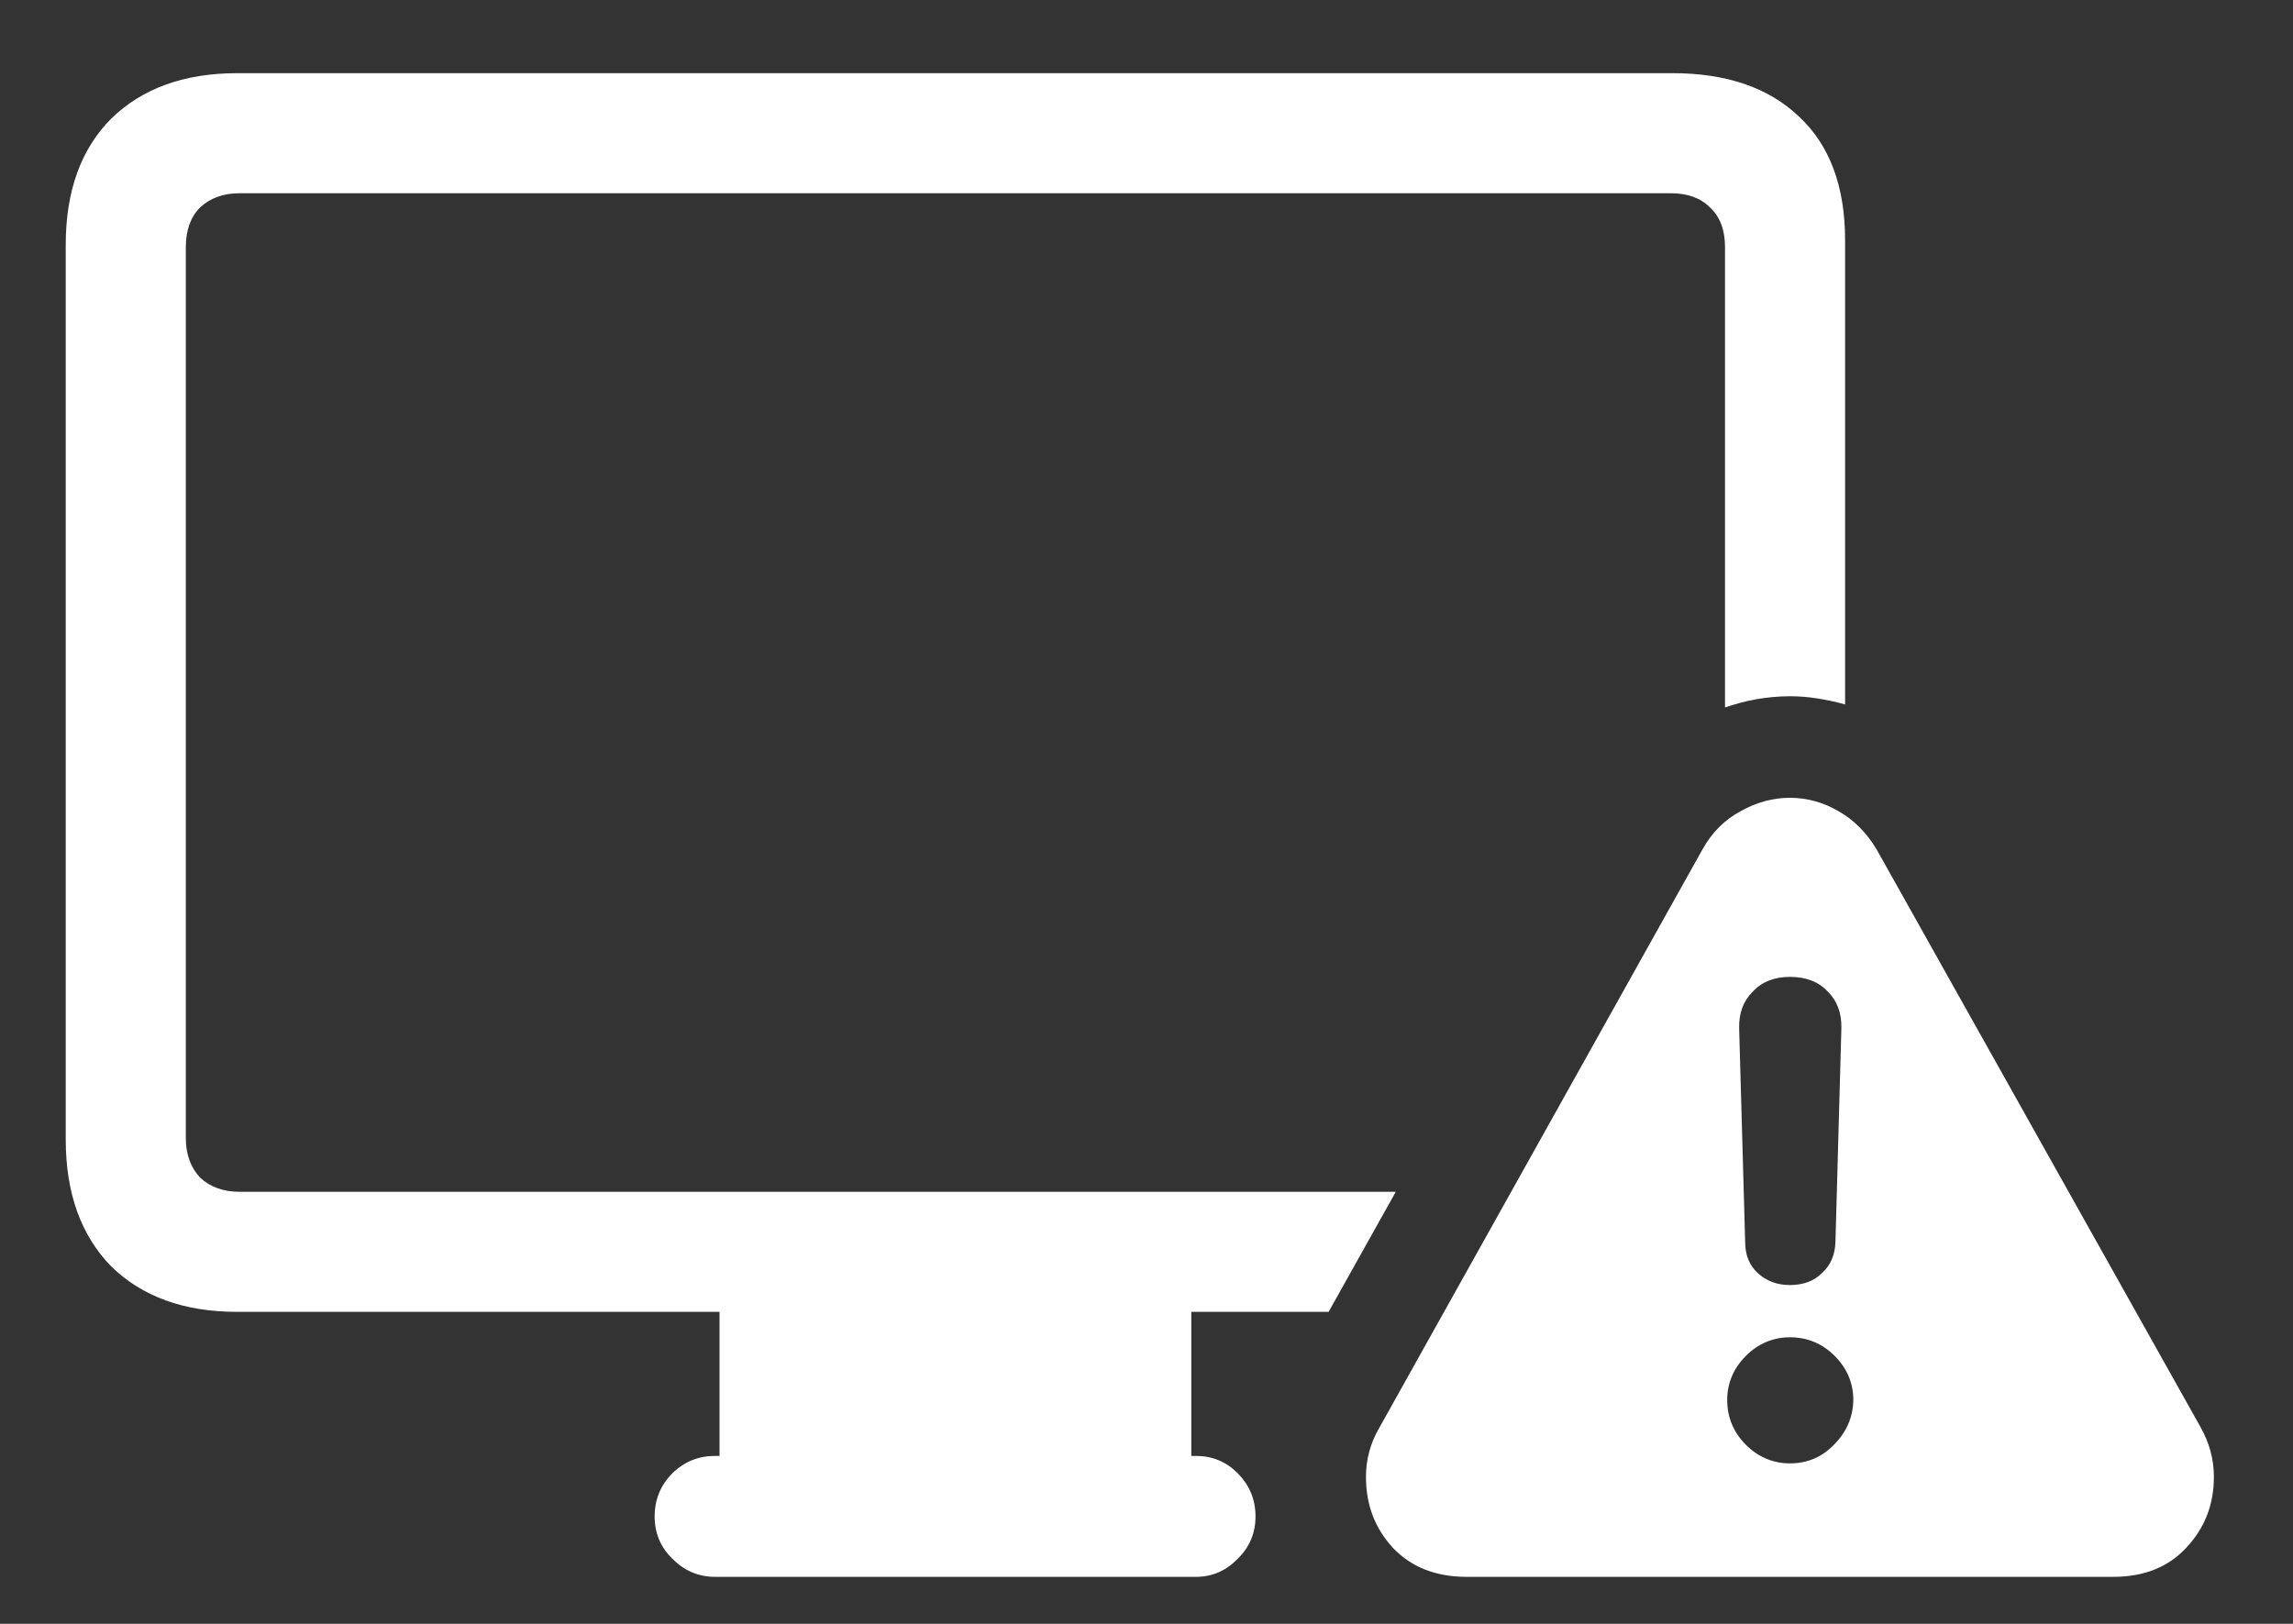 <?xml version="1.0" encoding="UTF-8"?>
<svg xmlns="http://www.w3.org/2000/svg" xmlns:xlink="http://www.w3.org/1999/xlink" width="24" height="17" viewBox="0 0 24 17" version="1.1">
<rect x="0" y="0" width="24" height="17" fill="#333333" stroke="none"/>
<g id="surface1">
<path style=" stroke:none;fill-rule:nonzero;fill:rgb(100%,100%,100%);fill-opacity:1;" d="M 2.484 13.734 L 13.906 13.734 L 14.609 12.477 L 2.508 12.477 C 2.336 12.477 2.199 12.426 2.094 12.328 C 1.996 12.223 1.945 12.086 1.945 11.914 L 1.945 2.586 C 1.945 2.41 1.996 2.27 2.094 2.172 C 2.199 2.074 2.336 2.023 2.508 2.023 L 17.492 2.023 C 17.664 2.023 17.801 2.074 17.898 2.172 C 18.004 2.27 18.055 2.41 18.055 2.586 L 18.055 7.406 C 18.16 7.371 18.27 7.34 18.383 7.32 C 18.496 7.301 18.613 7.289 18.734 7.289 C 18.832 7.289 18.93 7.297 19.023 7.312 C 19.121 7.328 19.219 7.348 19.312 7.375 L 19.312 2.516 C 19.312 1.953 19.152 1.52 18.828 1.219 C 18.512 0.918 18.07 0.766 17.508 0.766 L 2.484 0.766 C 1.926 0.766 1.488 0.926 1.164 1.242 C 0.848 1.559 0.688 2 0.688 2.562 L 0.688 11.93 C 0.688 12.492 0.848 12.934 1.164 13.258 C 1.488 13.574 1.926 13.734 2.484 13.734 Z M 7.484 16.508 L 12.516 16.508 C 12.688 16.508 12.832 16.445 12.953 16.32 C 13.078 16.199 13.141 16.051 13.141 15.875 C 13.141 15.699 13.078 15.547 12.953 15.422 C 12.832 15.301 12.688 15.242 12.516 15.242 L 12.469 15.242 L 12.469 13.633 L 7.531 13.633 L 7.531 15.242 L 7.484 15.242 C 7.312 15.242 7.164 15.301 7.039 15.422 C 6.914 15.547 6.852 15.699 6.852 15.875 C 6.852 16.051 6.914 16.199 7.039 16.32 C 7.164 16.445 7.312 16.508 7.484 16.508 Z M 15.352 16.508 L 22.117 16.508 C 22.441 16.508 22.695 16.406 22.883 16.203 C 23.074 16 23.172 15.754 23.172 15.461 C 23.172 15.277 23.125 15.105 23.031 14.938 L 19.641 8.891 C 19.535 8.715 19.402 8.582 19.242 8.492 C 19.082 8.398 18.91 8.352 18.734 8.352 C 18.559 8.352 18.387 8.398 18.219 8.492 C 18.051 8.582 17.918 8.715 17.82 8.891 L 14.438 14.945 C 14.344 15.105 14.297 15.277 14.297 15.461 C 14.297 15.754 14.391 16 14.578 16.203 C 14.77 16.406 15.027 16.508 15.352 16.508 Z M 18.734 15.32 C 18.559 15.32 18.402 15.254 18.273 15.125 C 18.145 14.996 18.078 14.84 18.078 14.656 C 18.078 14.48 18.145 14.324 18.273 14.195 C 18.402 14.066 18.559 14 18.734 14 C 18.918 14 19.074 14.066 19.203 14.195 C 19.332 14.324 19.398 14.48 19.398 14.656 C 19.395 14.84 19.324 14.996 19.195 15.125 C 19.07 15.254 18.918 15.32 18.734 15.32 Z M 18.734 13.453 C 18.598 13.453 18.488 13.41 18.398 13.328 C 18.309 13.246 18.266 13.137 18.266 13 L 18.203 10.766 C 18.199 10.609 18.246 10.48 18.344 10.383 C 18.441 10.277 18.574 10.227 18.734 10.227 C 18.902 10.227 19.035 10.277 19.133 10.383 C 19.23 10.48 19.277 10.609 19.273 10.766 L 19.211 13 C 19.207 13.137 19.16 13.246 19.07 13.328 C 18.988 13.41 18.875 13.453 18.734 13.453 Z M 18.734 13.453 "/>
</g>
</svg>
